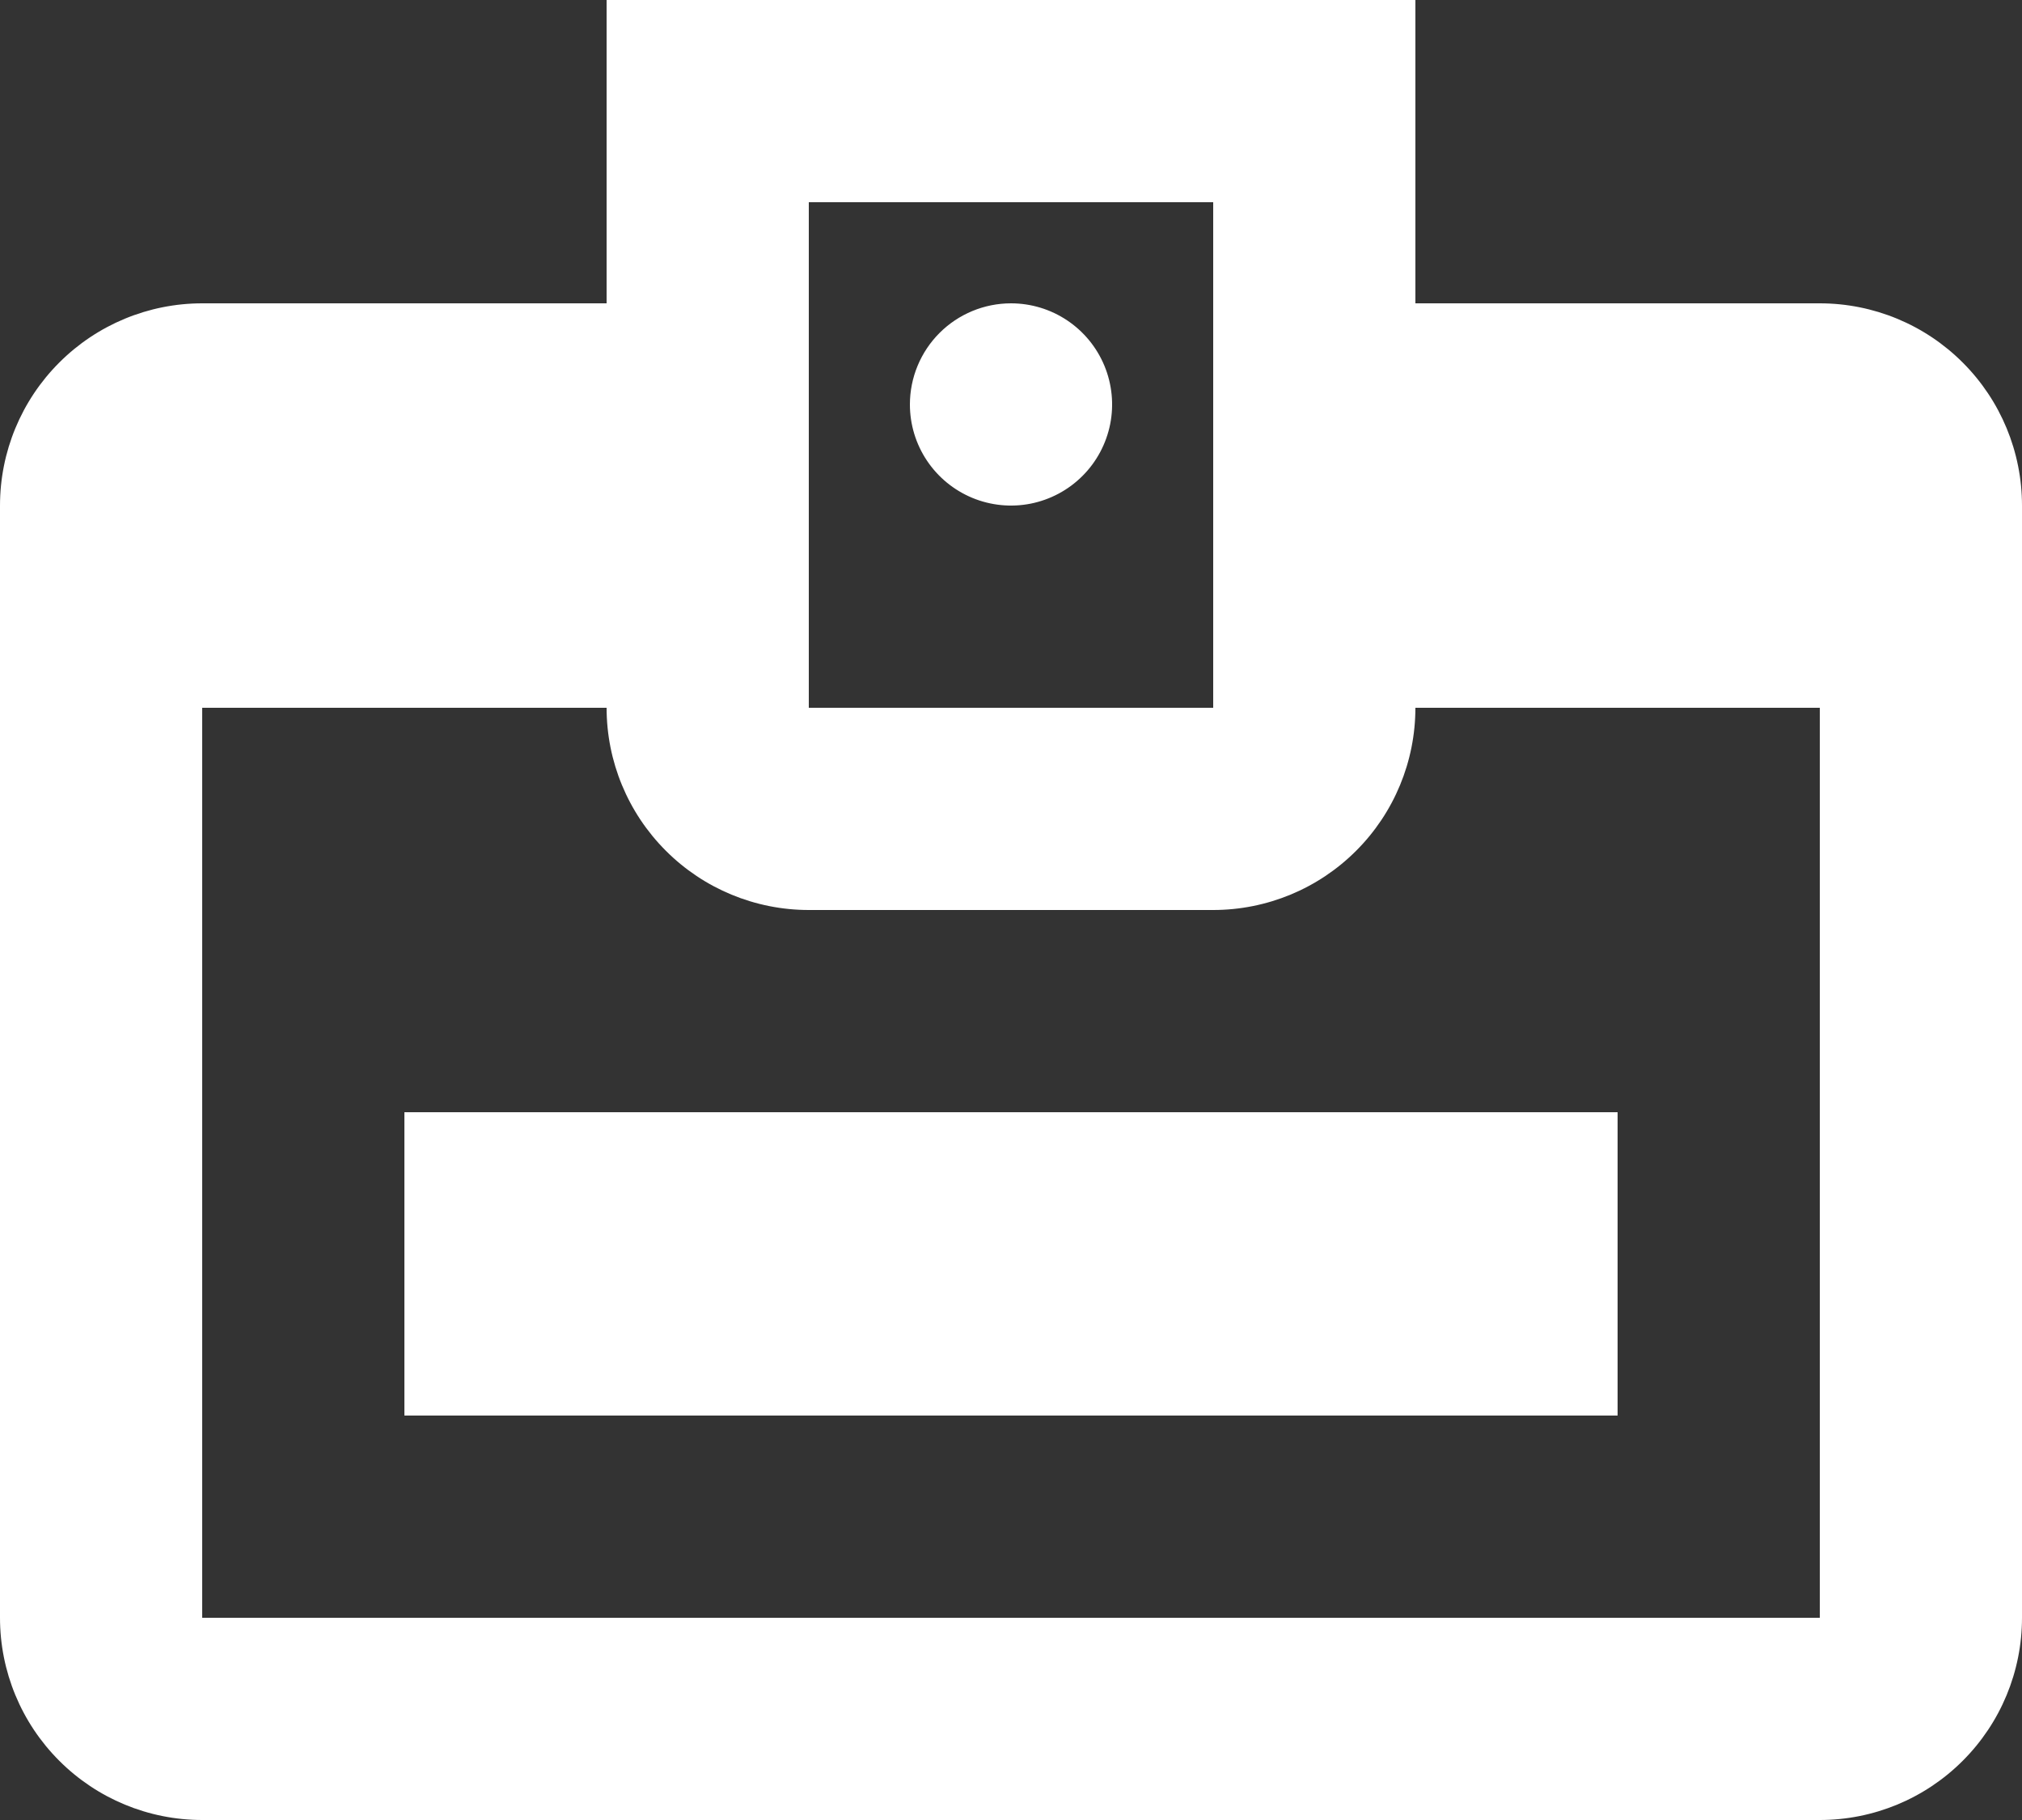 <svg width="40" height="36" viewBox="0 0 40 36" fill="none" xmlns="http://www.w3.org/2000/svg" xmlns:xlink="http://www.w3.org/1999/xlink">
<rect x="0" y="0" width="40" height="36" fill="#333333" stroke="none"/>
<path d="M20,6C20.396,6 20.782,6.117 21.111,6.337C21.44,6.557 21.696,6.869 21.848,7.235C21.999,7.6 22.039,8.002 21.962,8.39C21.884,8.778 21.694,9.135 21.414,9.414C21.135,9.694 20.778,9.884 20.39,9.962C20.002,10.039 19.6,9.999 19.235,9.848C18.869,9.696 18.557,9.44 18.337,9.111C18.117,8.782 18,8.396 18,8C18,7.47 18.211,6.961 18.586,6.586C18.961,6.211 19.47,6 20,6ZM8,22L32,22L32,28L8,28L8,22ZM36,6L28,6L28,0L12,0L12,6L4,6C2.939,6 1.922,6.421 1.172,7.172C0.421,7.922 0,8.939 0,10L0,32C0,33.061 0.421,34.078 1.172,34.828C1.922,35.579 2.939,36 4,36L36,36C37.061,36 38.078,35.579 38.828,34.828C39.579,34.078 40,33.061 40,32L40,10C40,8.939 39.579,7.922 38.828,7.172C38.078,6.421 37.061,6 36,6ZM16,4L24,4L24,14L16,14L16,4ZM36,32L4,32L4,14L12,14C12,15.061 12.421,16.078 13.172,16.828C13.922,17.579 14.939,18 16,18L24,18C25.061,18 26.078,17.579 26.828,16.828C27.579,16.078 28,15.061 28,14L36,14L36,32Z" fill="#FFFFFF"/>
</svg>
